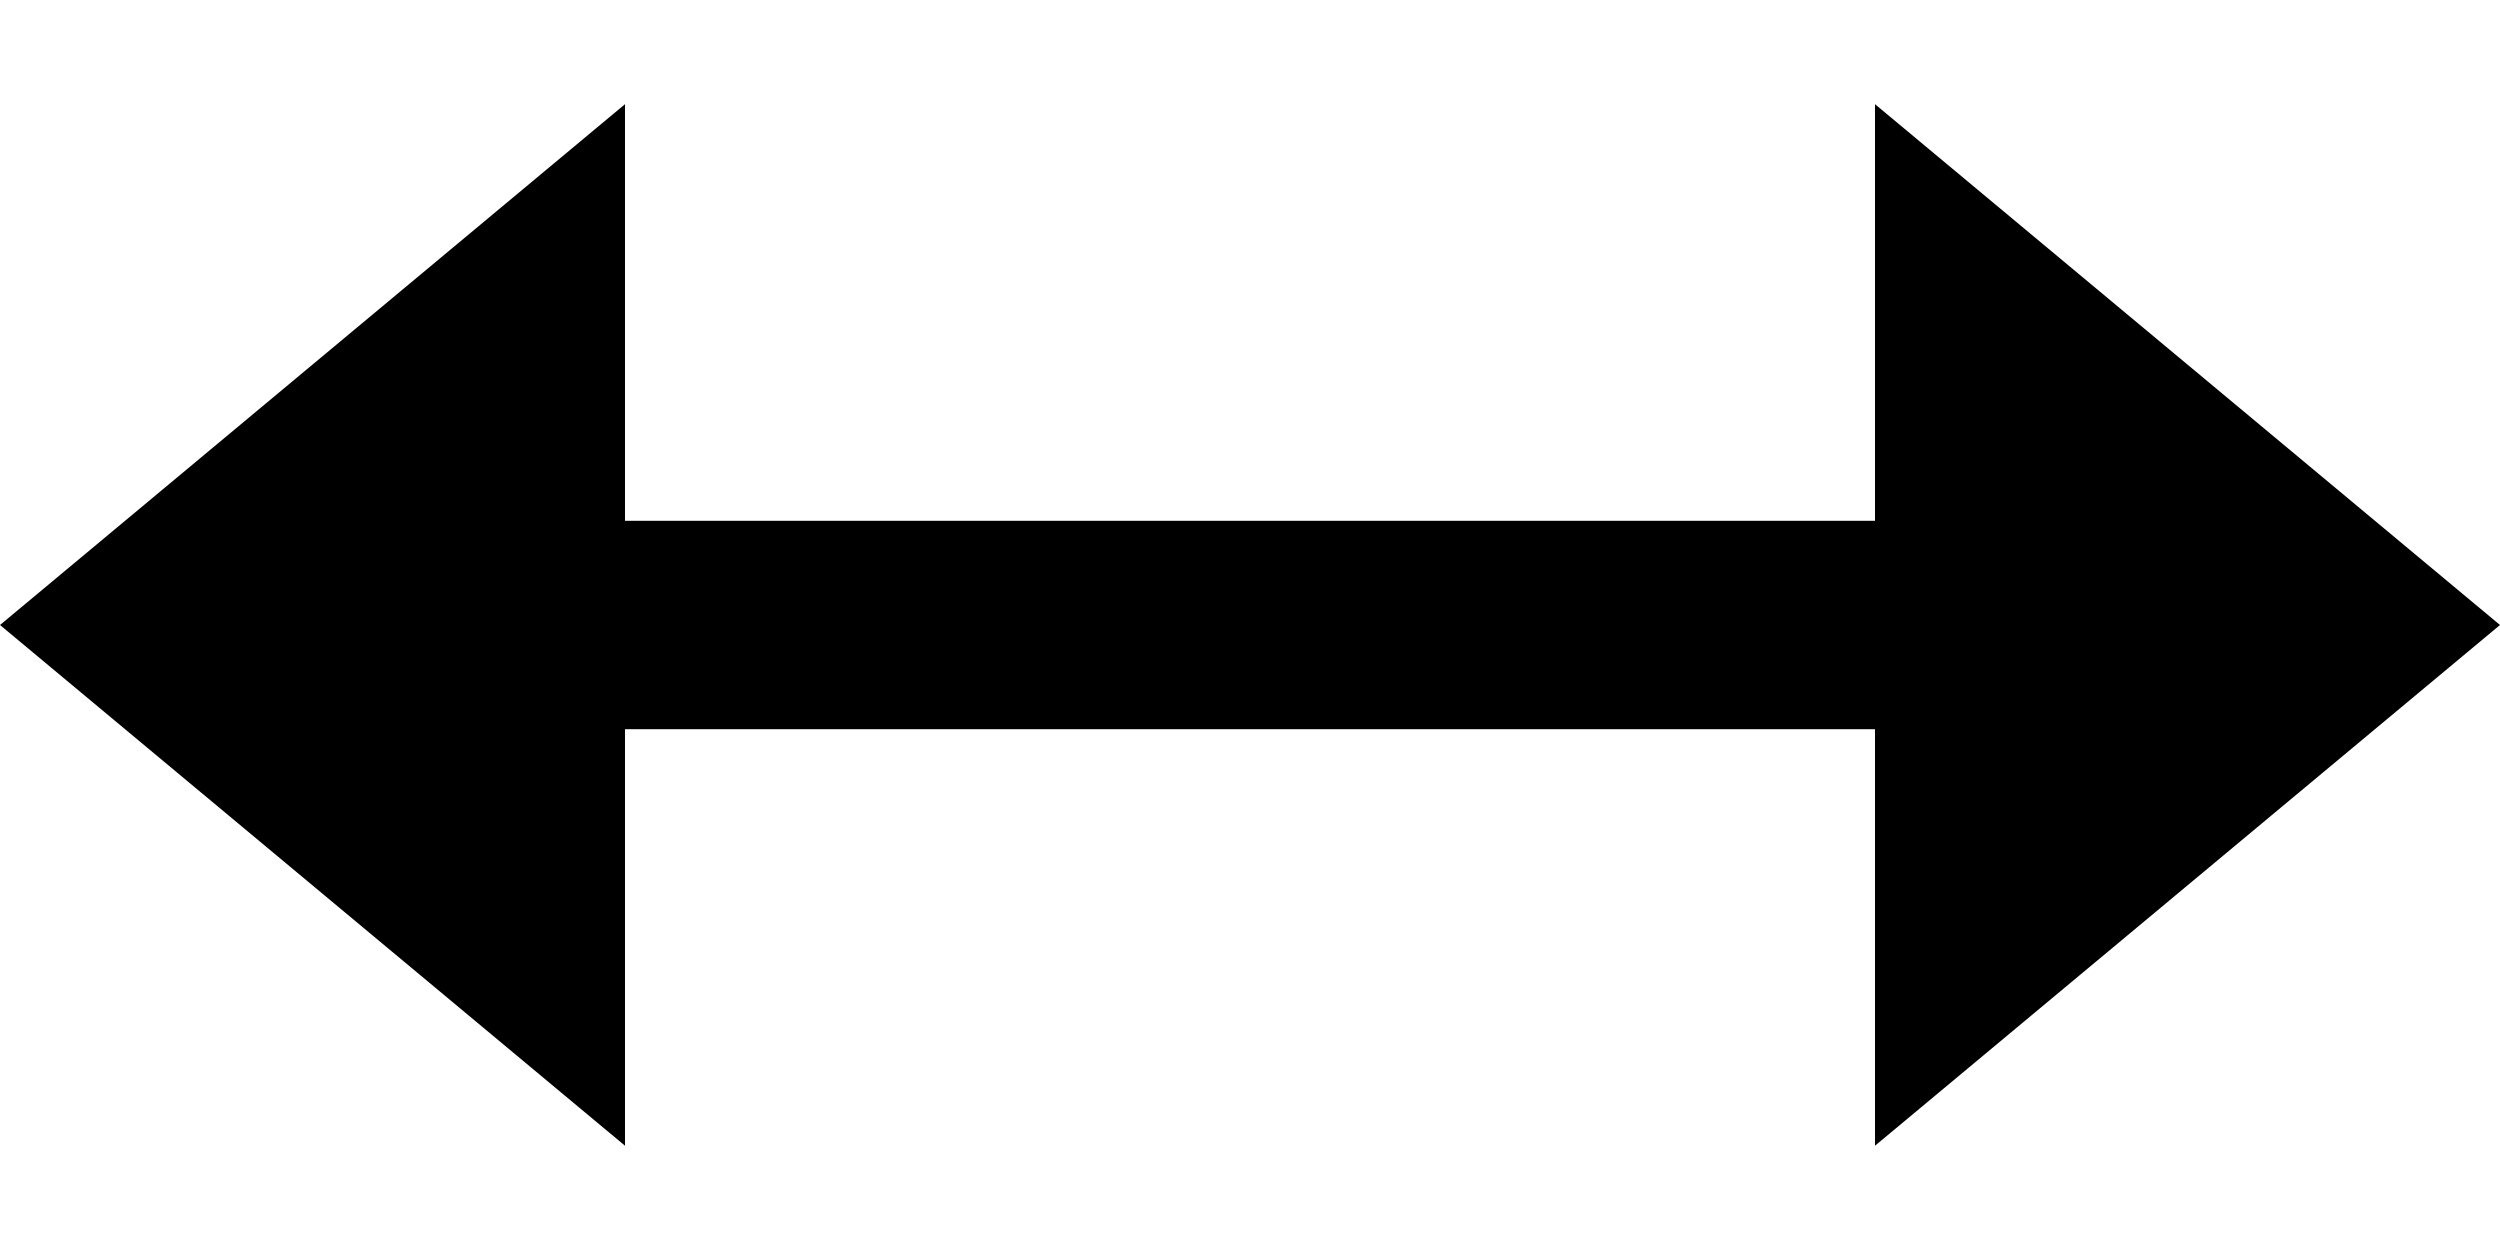<?xml version="1.0" encoding="UTF-8" standalone="no"?>
<svg width="24px" height="12px" viewBox="0 0 24 12" version="1.1" xmlns="http://www.w3.org/2000/svg" xmlns:xlink="http://www.w3.org/1999/xlink">
    <!-- Generator: sketchtool 39.1 (31720) - http://www.bohemiancoding.com/sketch -->
    <title>ED65003B-209F-4BB6-BFA4-9389F8DA158F</title>
    <desc>Created with sketchtool.</desc>
    <defs></defs>
    <g id="web_toon" stroke="none" stroke-width="1" fill="none" fill-rule="evenodd">
        <g id="3.8_web_bookview02" transform="translate(-1089, -24)" fill="#000000">
            <g id="navi">
                <g id="button" transform="translate(1069, 0)">
                    <g id="view" transform="translate(32, 30) rotate(-270) translate(-32, -30) translate(20, 18)">
                        <polygon id="Page-1" points="12 -7.10542736e-15 7 6 11 6 11 18 7 18 12 24 16.999 18 13 18 13 6 16.999 6"></polygon>
                    </g>
                </g>
            </g>
        </g>
    </g>
</svg>